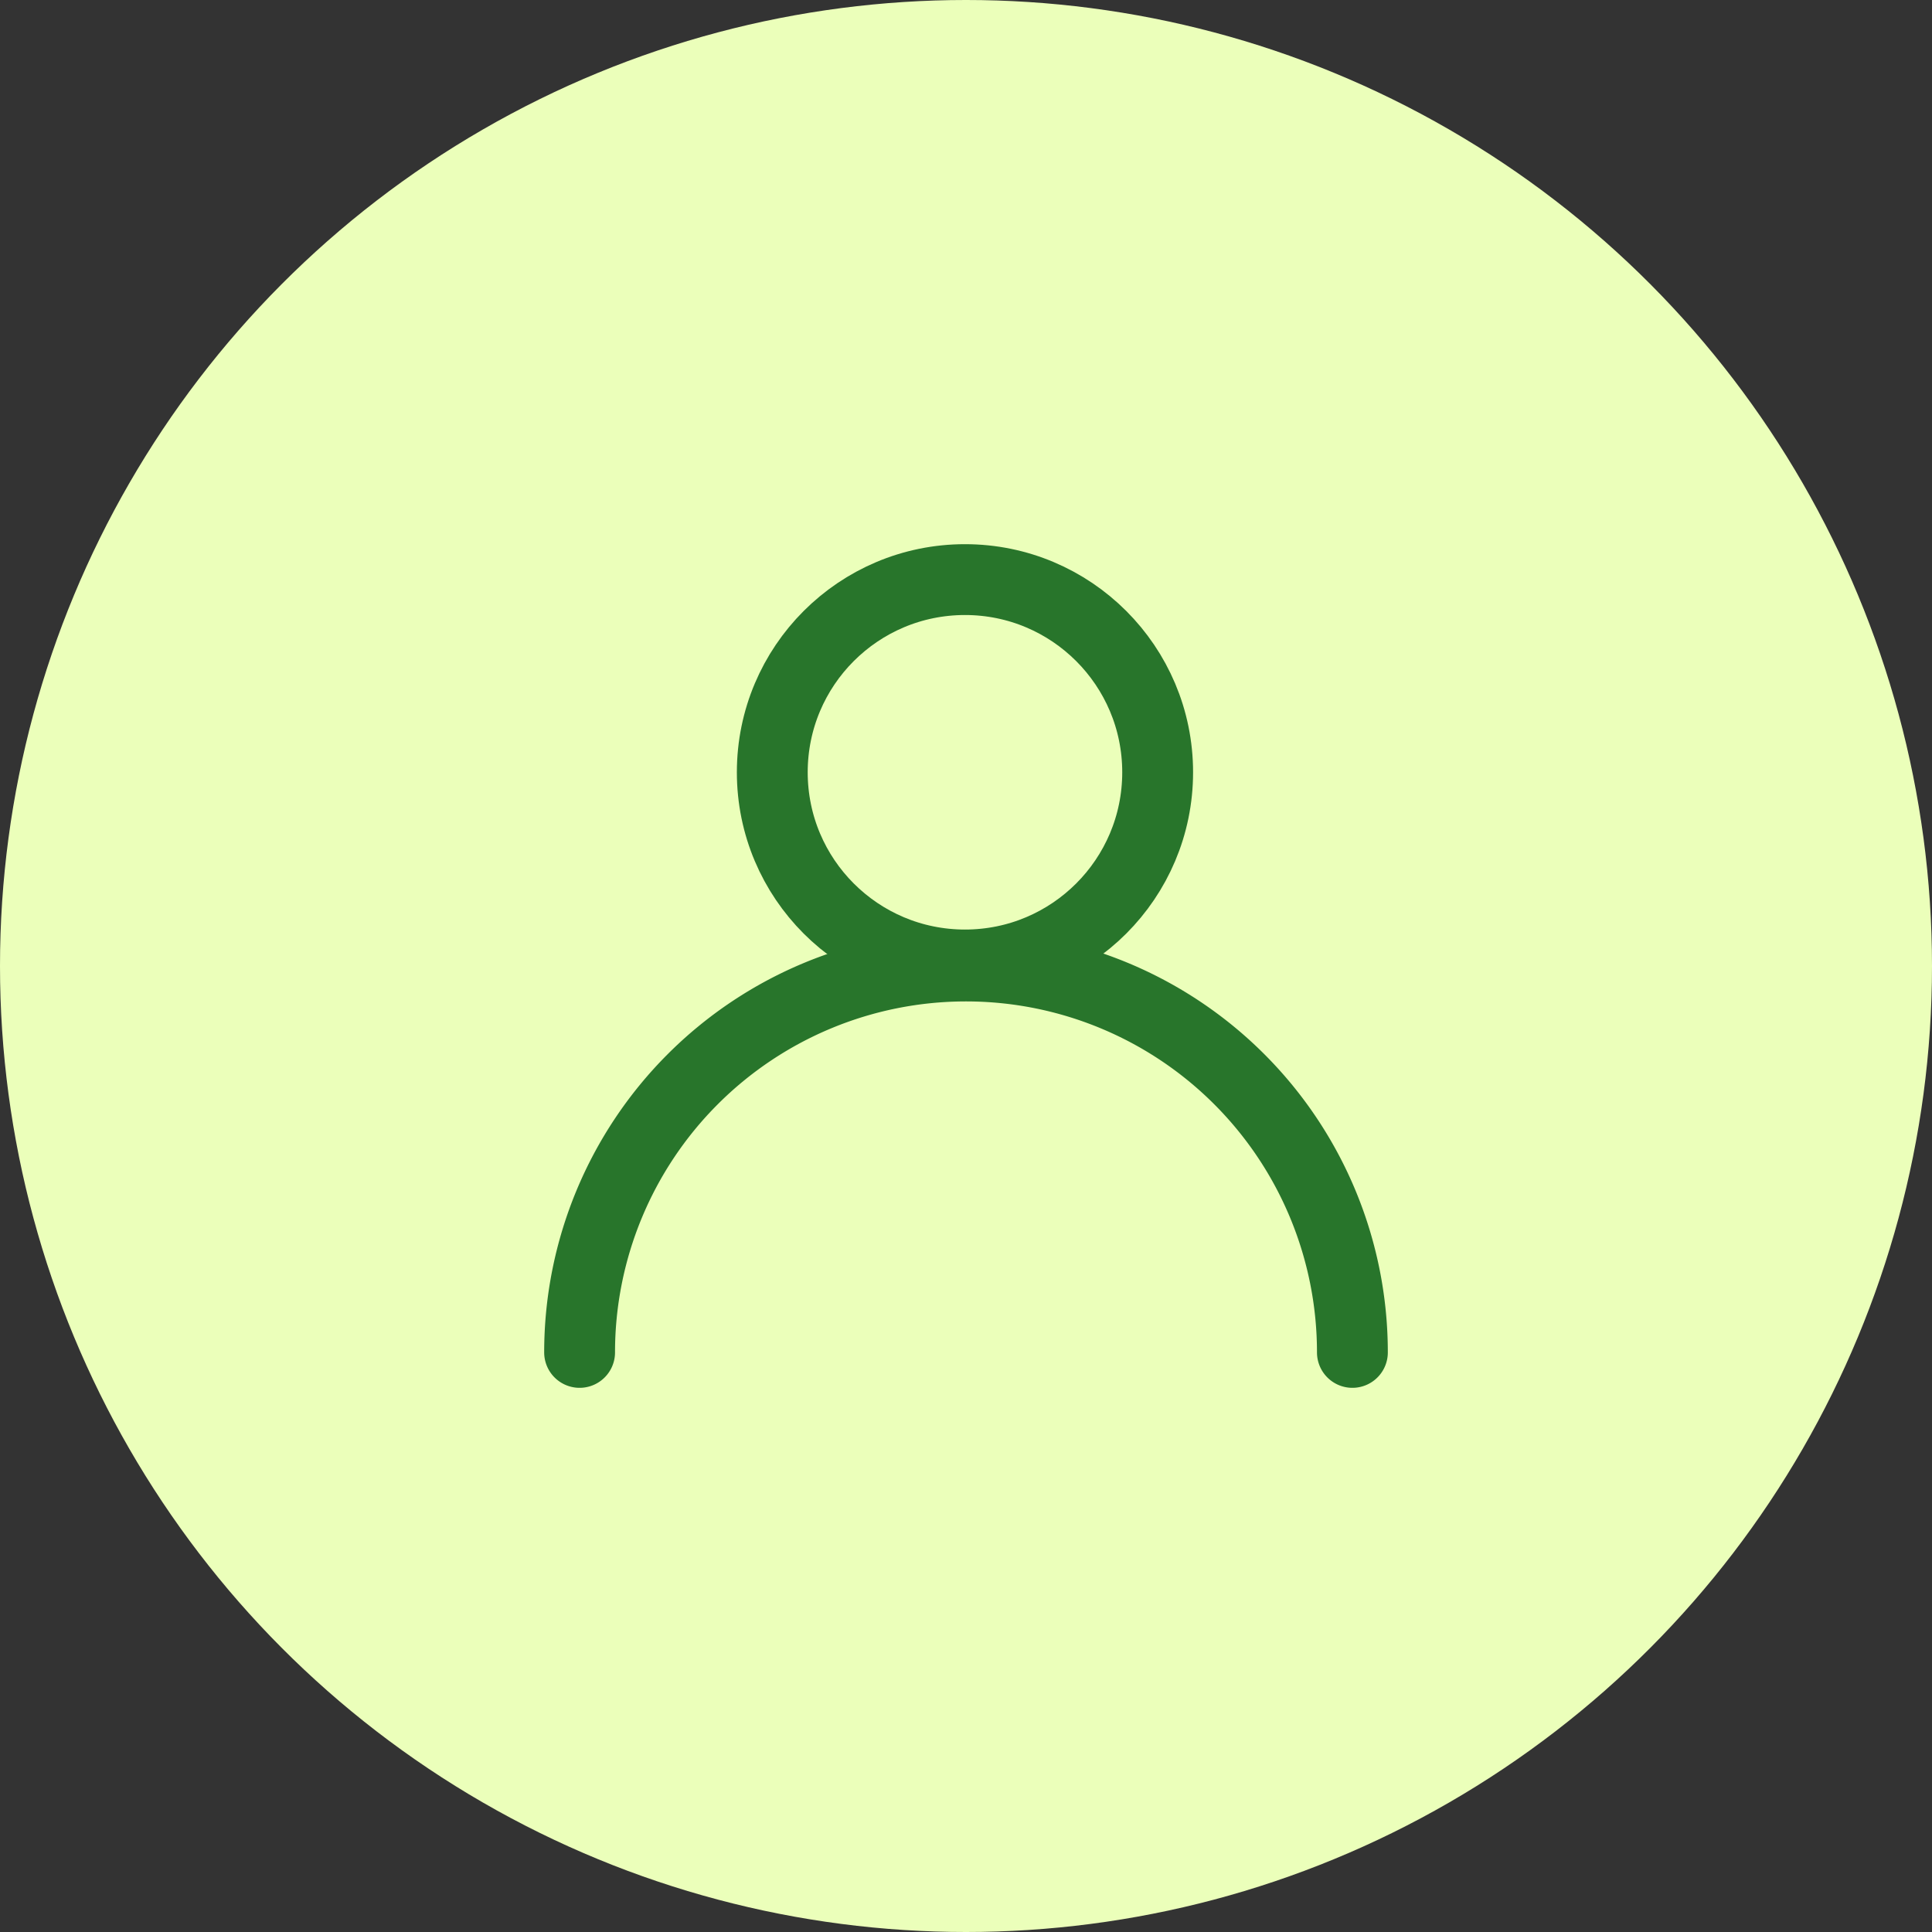 <svg xmlns="http://www.w3.org/2000/svg" width="30" height="30" viewBox="0 0 30 30">
  <rect x="0" y="0" width="30" height="30" fill="#333333" stroke="none"/>
  <g id="Student_registered_successfully" transform="translate(15639 -14110)">
    <g id="icon_misuse" transform="translate(-10901 15034)">
      <circle id="Ellipse_490" data-name="Ellipse 490" cx="15" cy="15" r="15" transform="translate(-4738 -924)" fill="#ebffba"/>
    </g>
    <g id="Group_17060" data-name="Group 17060" transform="translate(2 2.021)">
      <circle id="Ellipse_1104" data-name="Ellipse 1104" cx="2.992" cy="2.992" r="2.992" transform="translate(-15629.008 14116.979)" fill="none" stroke="#28752b" stroke-width="1.1"/>
      <path id="Path_31982" data-name="Path 31982" d="M0,0A6,6,0,0,1,6,6a6,6,0,0,1-6,6" transform="translate(-15632 14128.979) rotate(-90)" fill="none" stroke="#28752b" stroke-linecap="round" stroke-width="1.1"/>
    </g>
  </g>
</svg>
